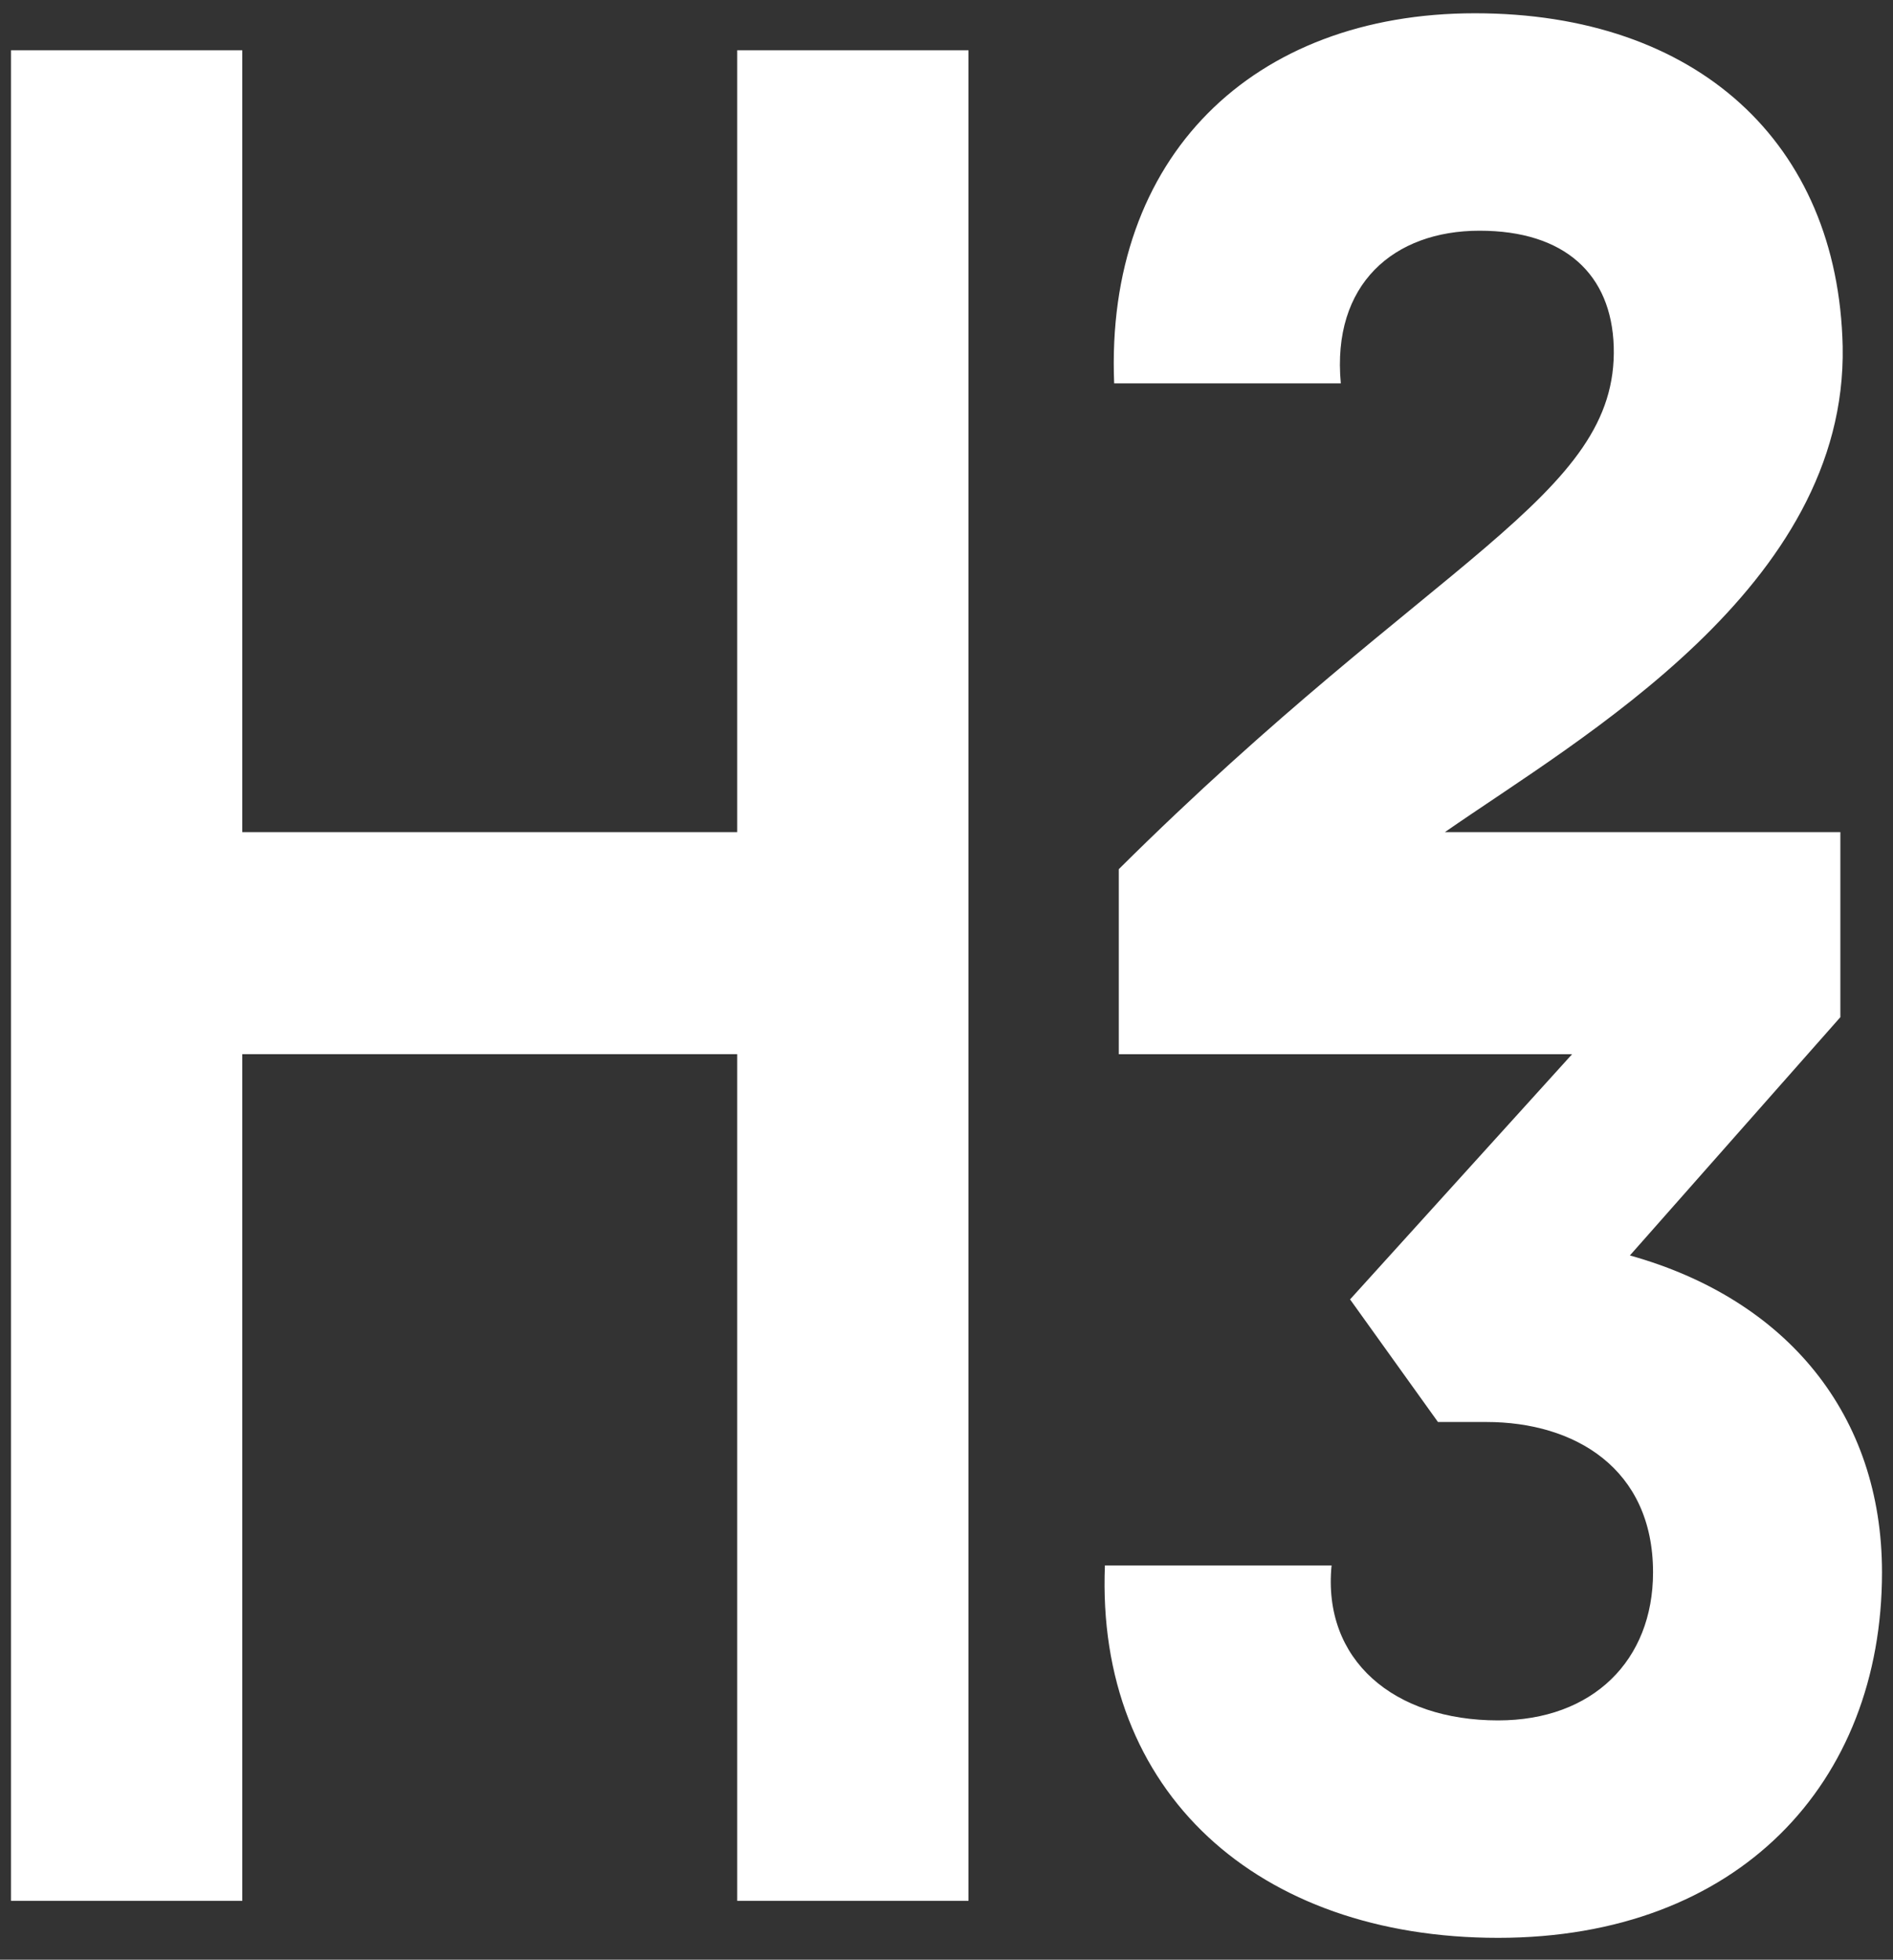 <?xml version="1.0" encoding="UTF-8"?>
<svg id="Layer_1" xmlns="http://www.w3.org/2000/svg" viewBox="0 0 1940 2008">
  <rect x="0" y="0" width="1940" height="2008" fill="#333333" stroke="none"/>
  <defs>
    <style>
      .cls-1 {
        fill: #fff;
      }
    </style>
  </defs>
  <path class="cls-1" d="M755.5,51.51h237.02v1896.13h-237.02v-867.48H248.29v867.48H11.27V51.51h237.02v801.11h507.21V51.51ZM1670.38,1286.37l215.68-244.13v-189.61h-405.3c139.84-97.18,412.41-251.24,407.67-497.73-4.74-208.57-149.32-341.3-376.86-341.3s-379.23,146.95-369.74,379.23h232.28c-9.48-101.92,54.51-156.43,142.21-156.43s135.1,45.03,137.47,118.51c4.74,154.06-184.87,215.68-507.21,535.66v189.61h464.55l-227.54,251.24,90.07,125.62h49.77c90.07,0,170.65,47.4,170.65,154.06,0,90.07-61.62,151.69-158.8,151.69-106.66,0-180.13-61.62-170.65-158.8h-232.28c-9.48,232.28,156.43,381.6,402.93,381.6s393.45-158.8,393.45-374.48c0-161.17-97.18-279.68-258.35-324.71Z"/>
</svg>
